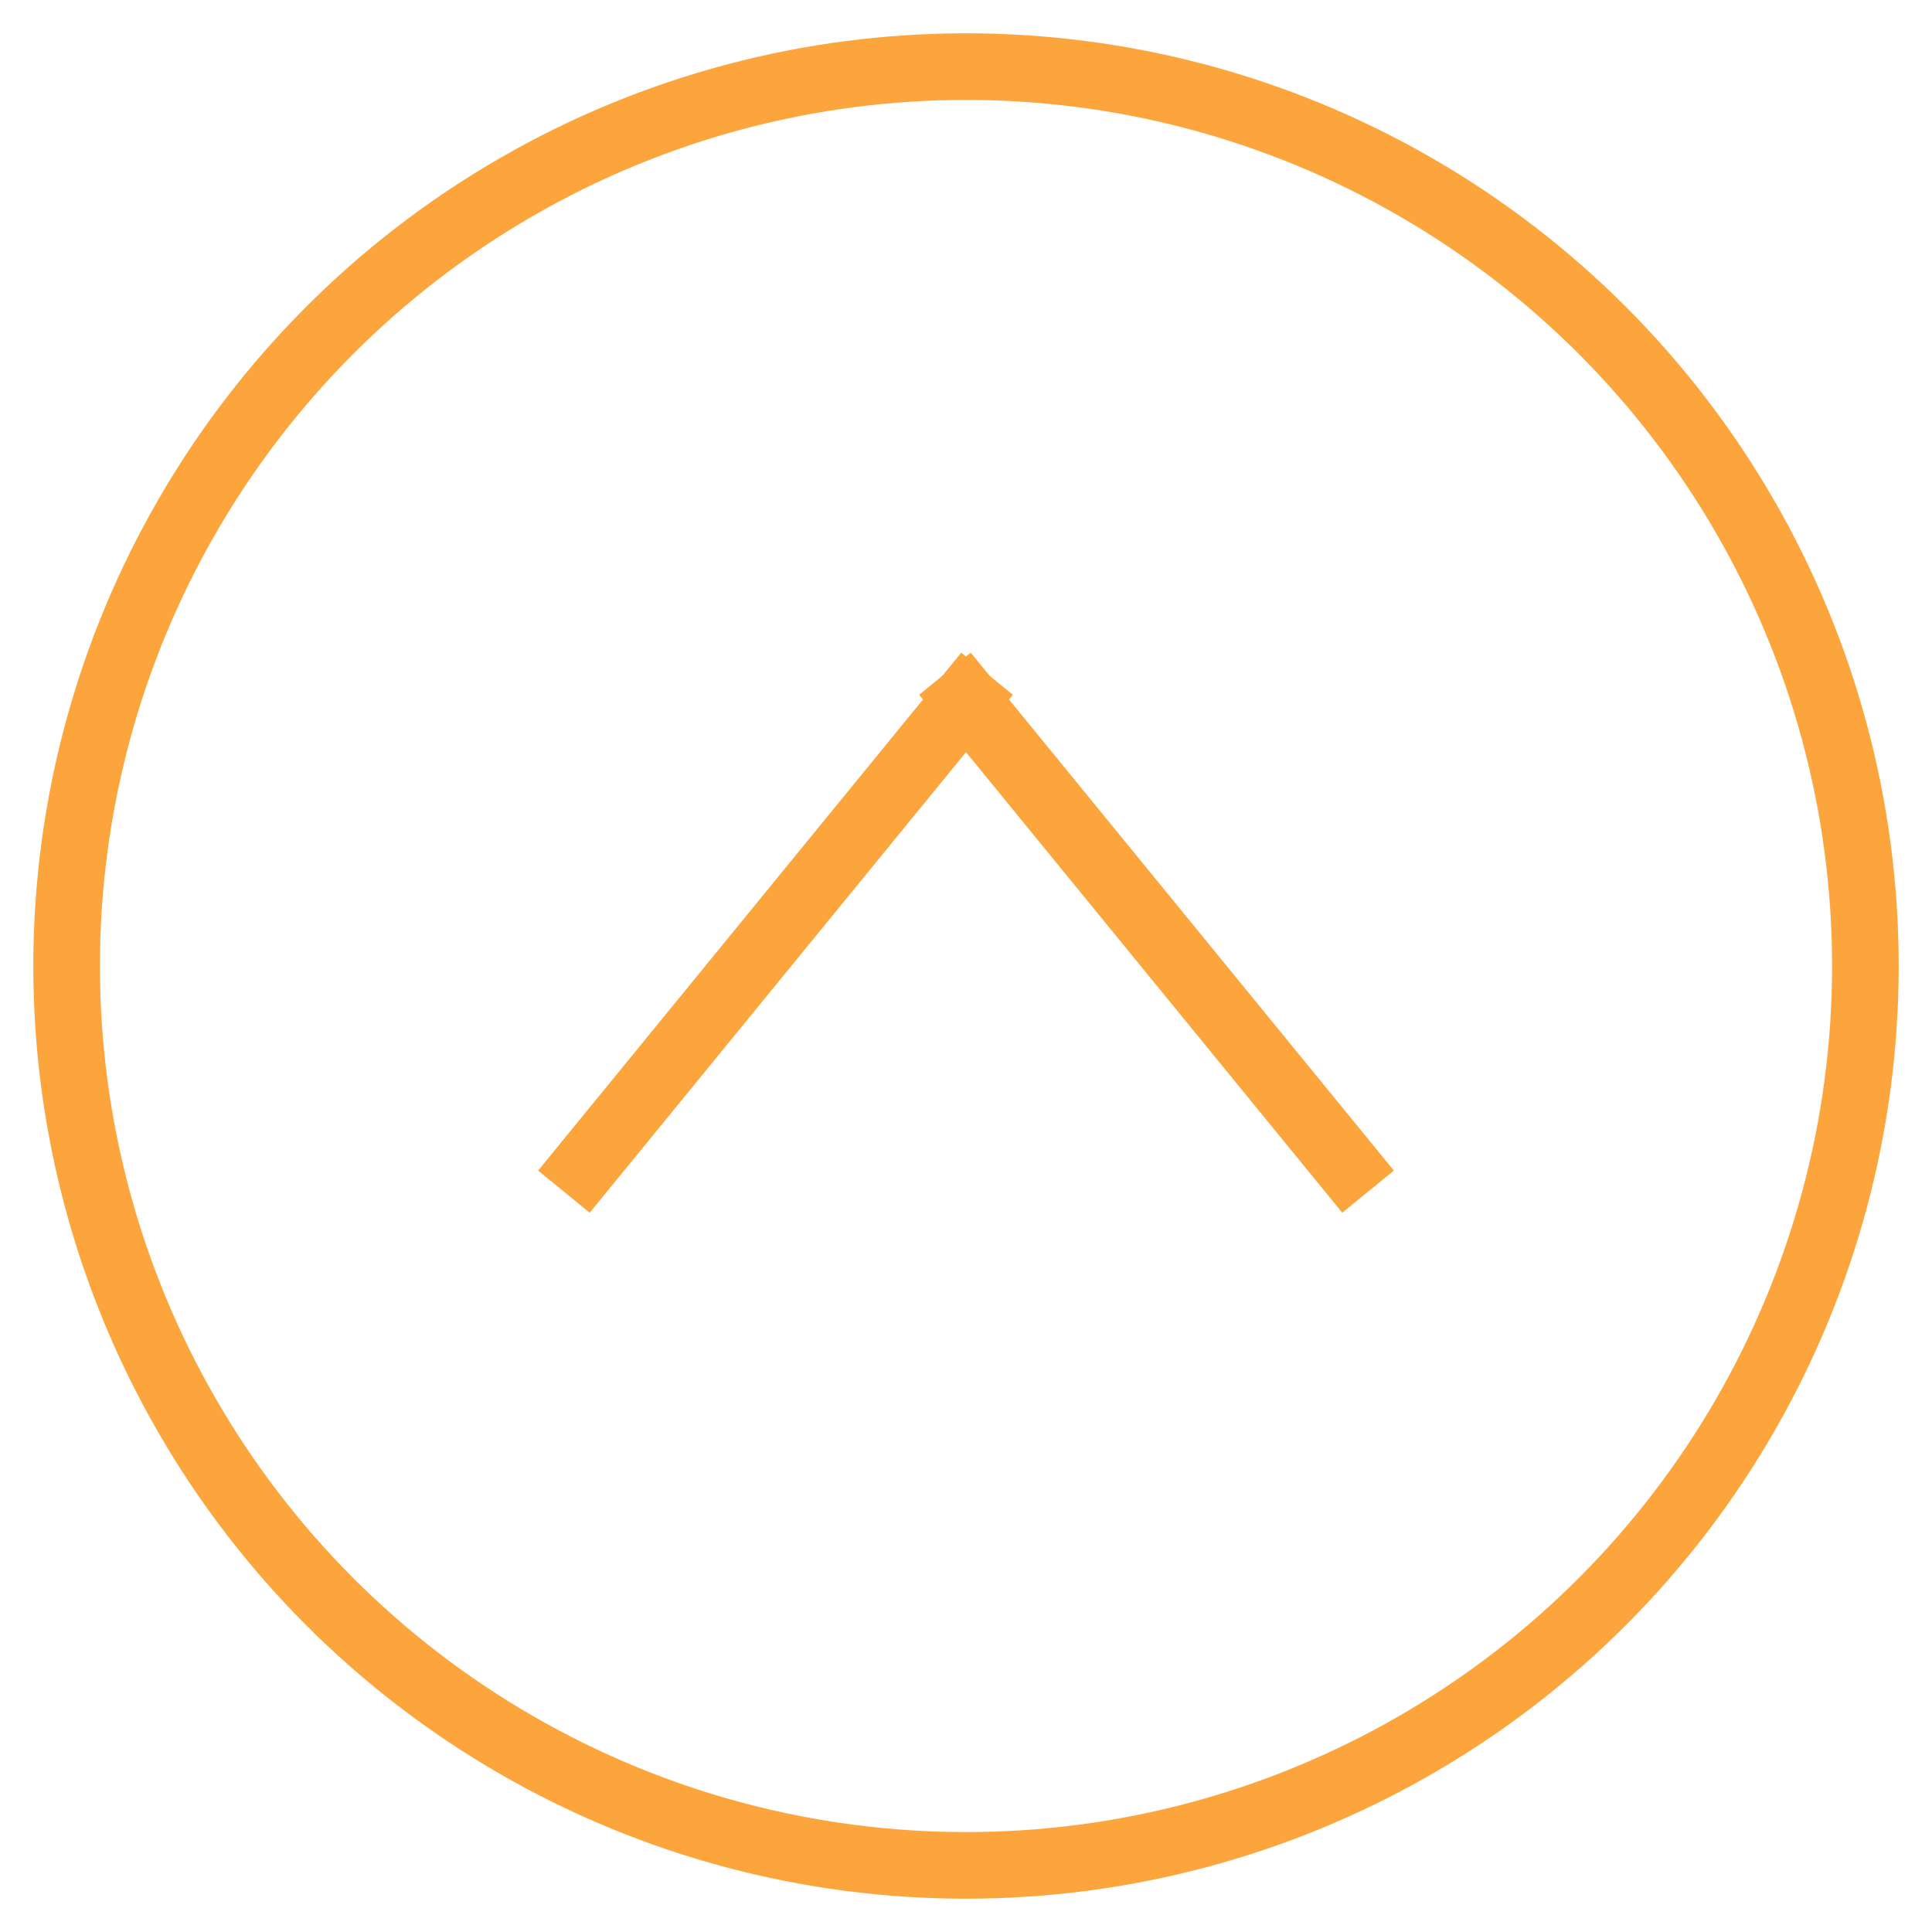 <?xml version="1.0" encoding="UTF-8" standalone="no"?>
<svg width="29px" height="29px" viewBox="0 0 29 29" version="1.1" xmlns="http://www.w3.org/2000/svg" xmlns:xlink="http://www.w3.org/1999/xlink">
    <defs></defs>
    <g id="Page-1" stroke="none" stroke-width="1" fill="none" fill-rule="evenodd">
        <g id="Oval-2-+-Line-3-+-Line-5" transform="translate(1, 1)" stroke="#FCA53D">
            <circle id="Oval-2" cx="13.5" cy="13.5" r="13.5"></circle>
            <path d="M7.781,16.5 L13.5,9.5" id="Line-3" stroke-linecap="square"></path>
            <path d="M19.219,16.5 L13.5,9.5" id="Line-4" stroke-linecap="square"></path>
        </g>
    </g>
</svg>